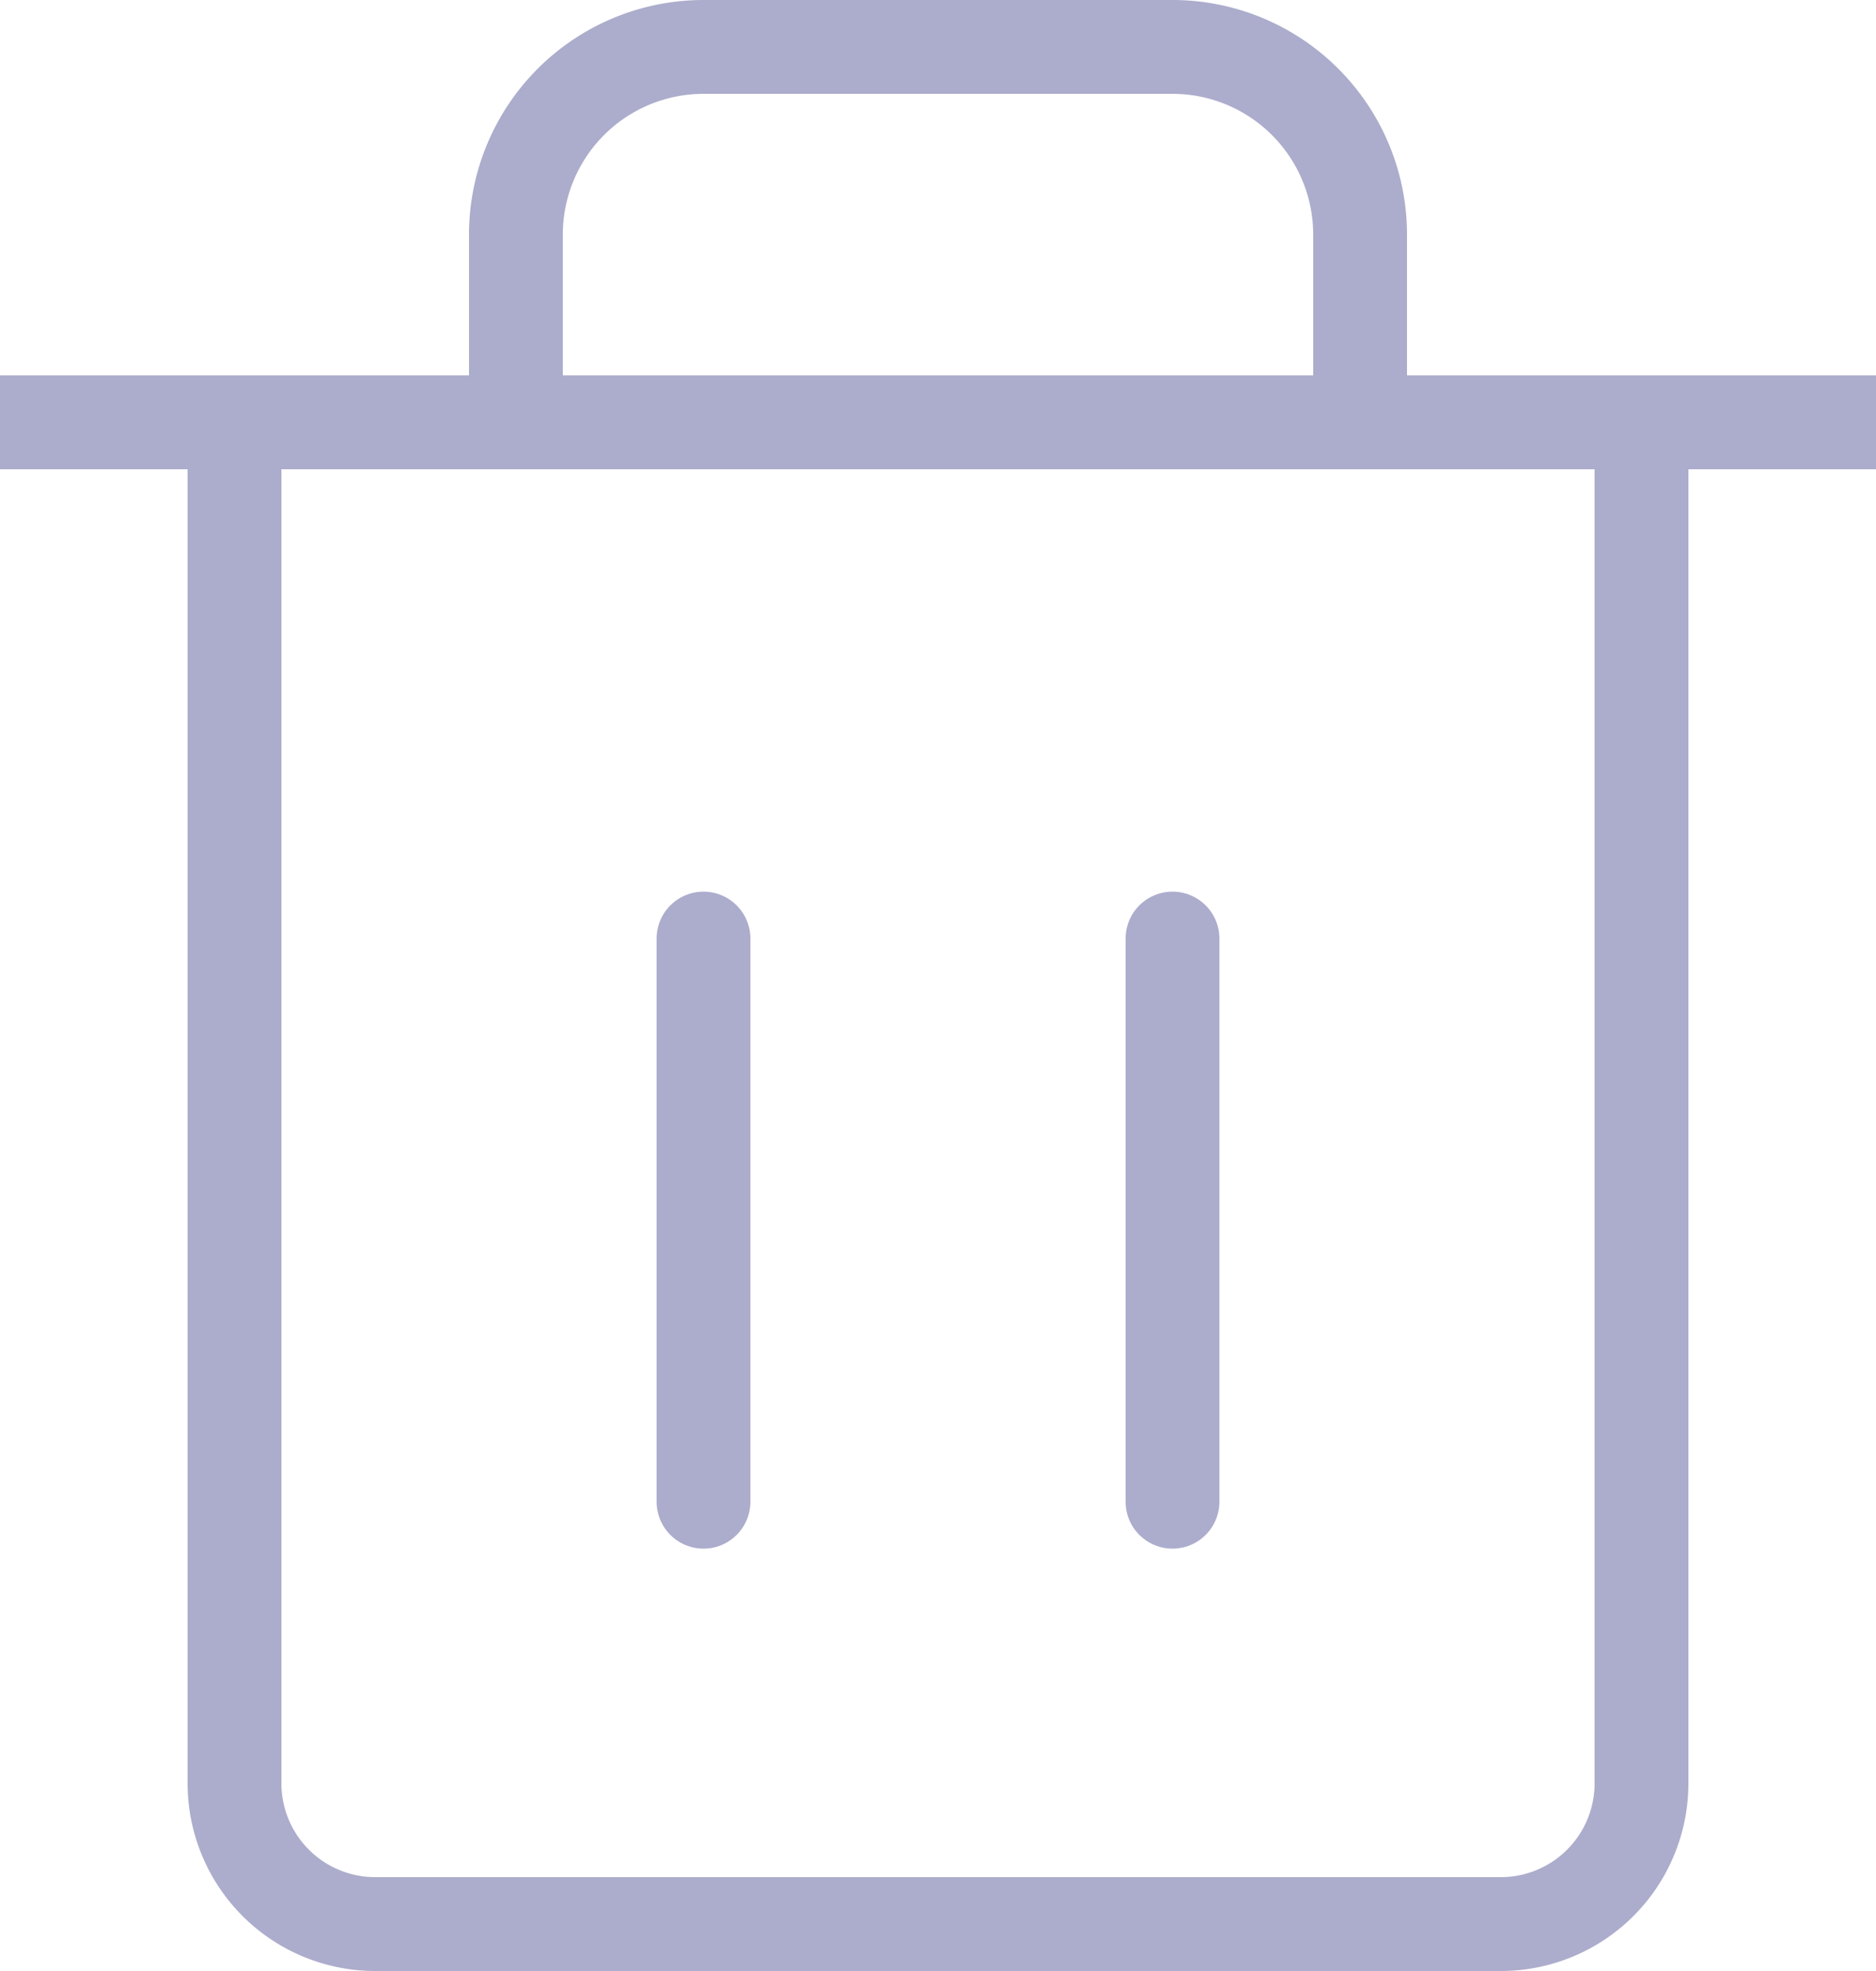 <svg xmlns="http://www.w3.org/2000/svg" width="20" height="21" viewBox="0 0 20 21">
    <g fill="none" fill-rule="evenodd">
        <path d="M-1 0h22v22H-1z" opacity=".072"/>
        <path stroke="#ACACCC" d="M2.5 4.5V19A1.5 1.5 0 0 0 4 20.5h12a1.5 1.5 0 0 0 1.5-1.5V4.5h-15z"/>
        <path stroke="#ACACCC" stroke-linecap="round" stroke-linejoin="round" d="M0 4.5h20M7.5 10v6M12.5 10v6"/>
        <path stroke="#ACACCC" d="M5.5 4.5v-2a2 2 0 0 1 2-2h5a2 2 0 0 1 2 2v2"/>
    </g>
</svg>
